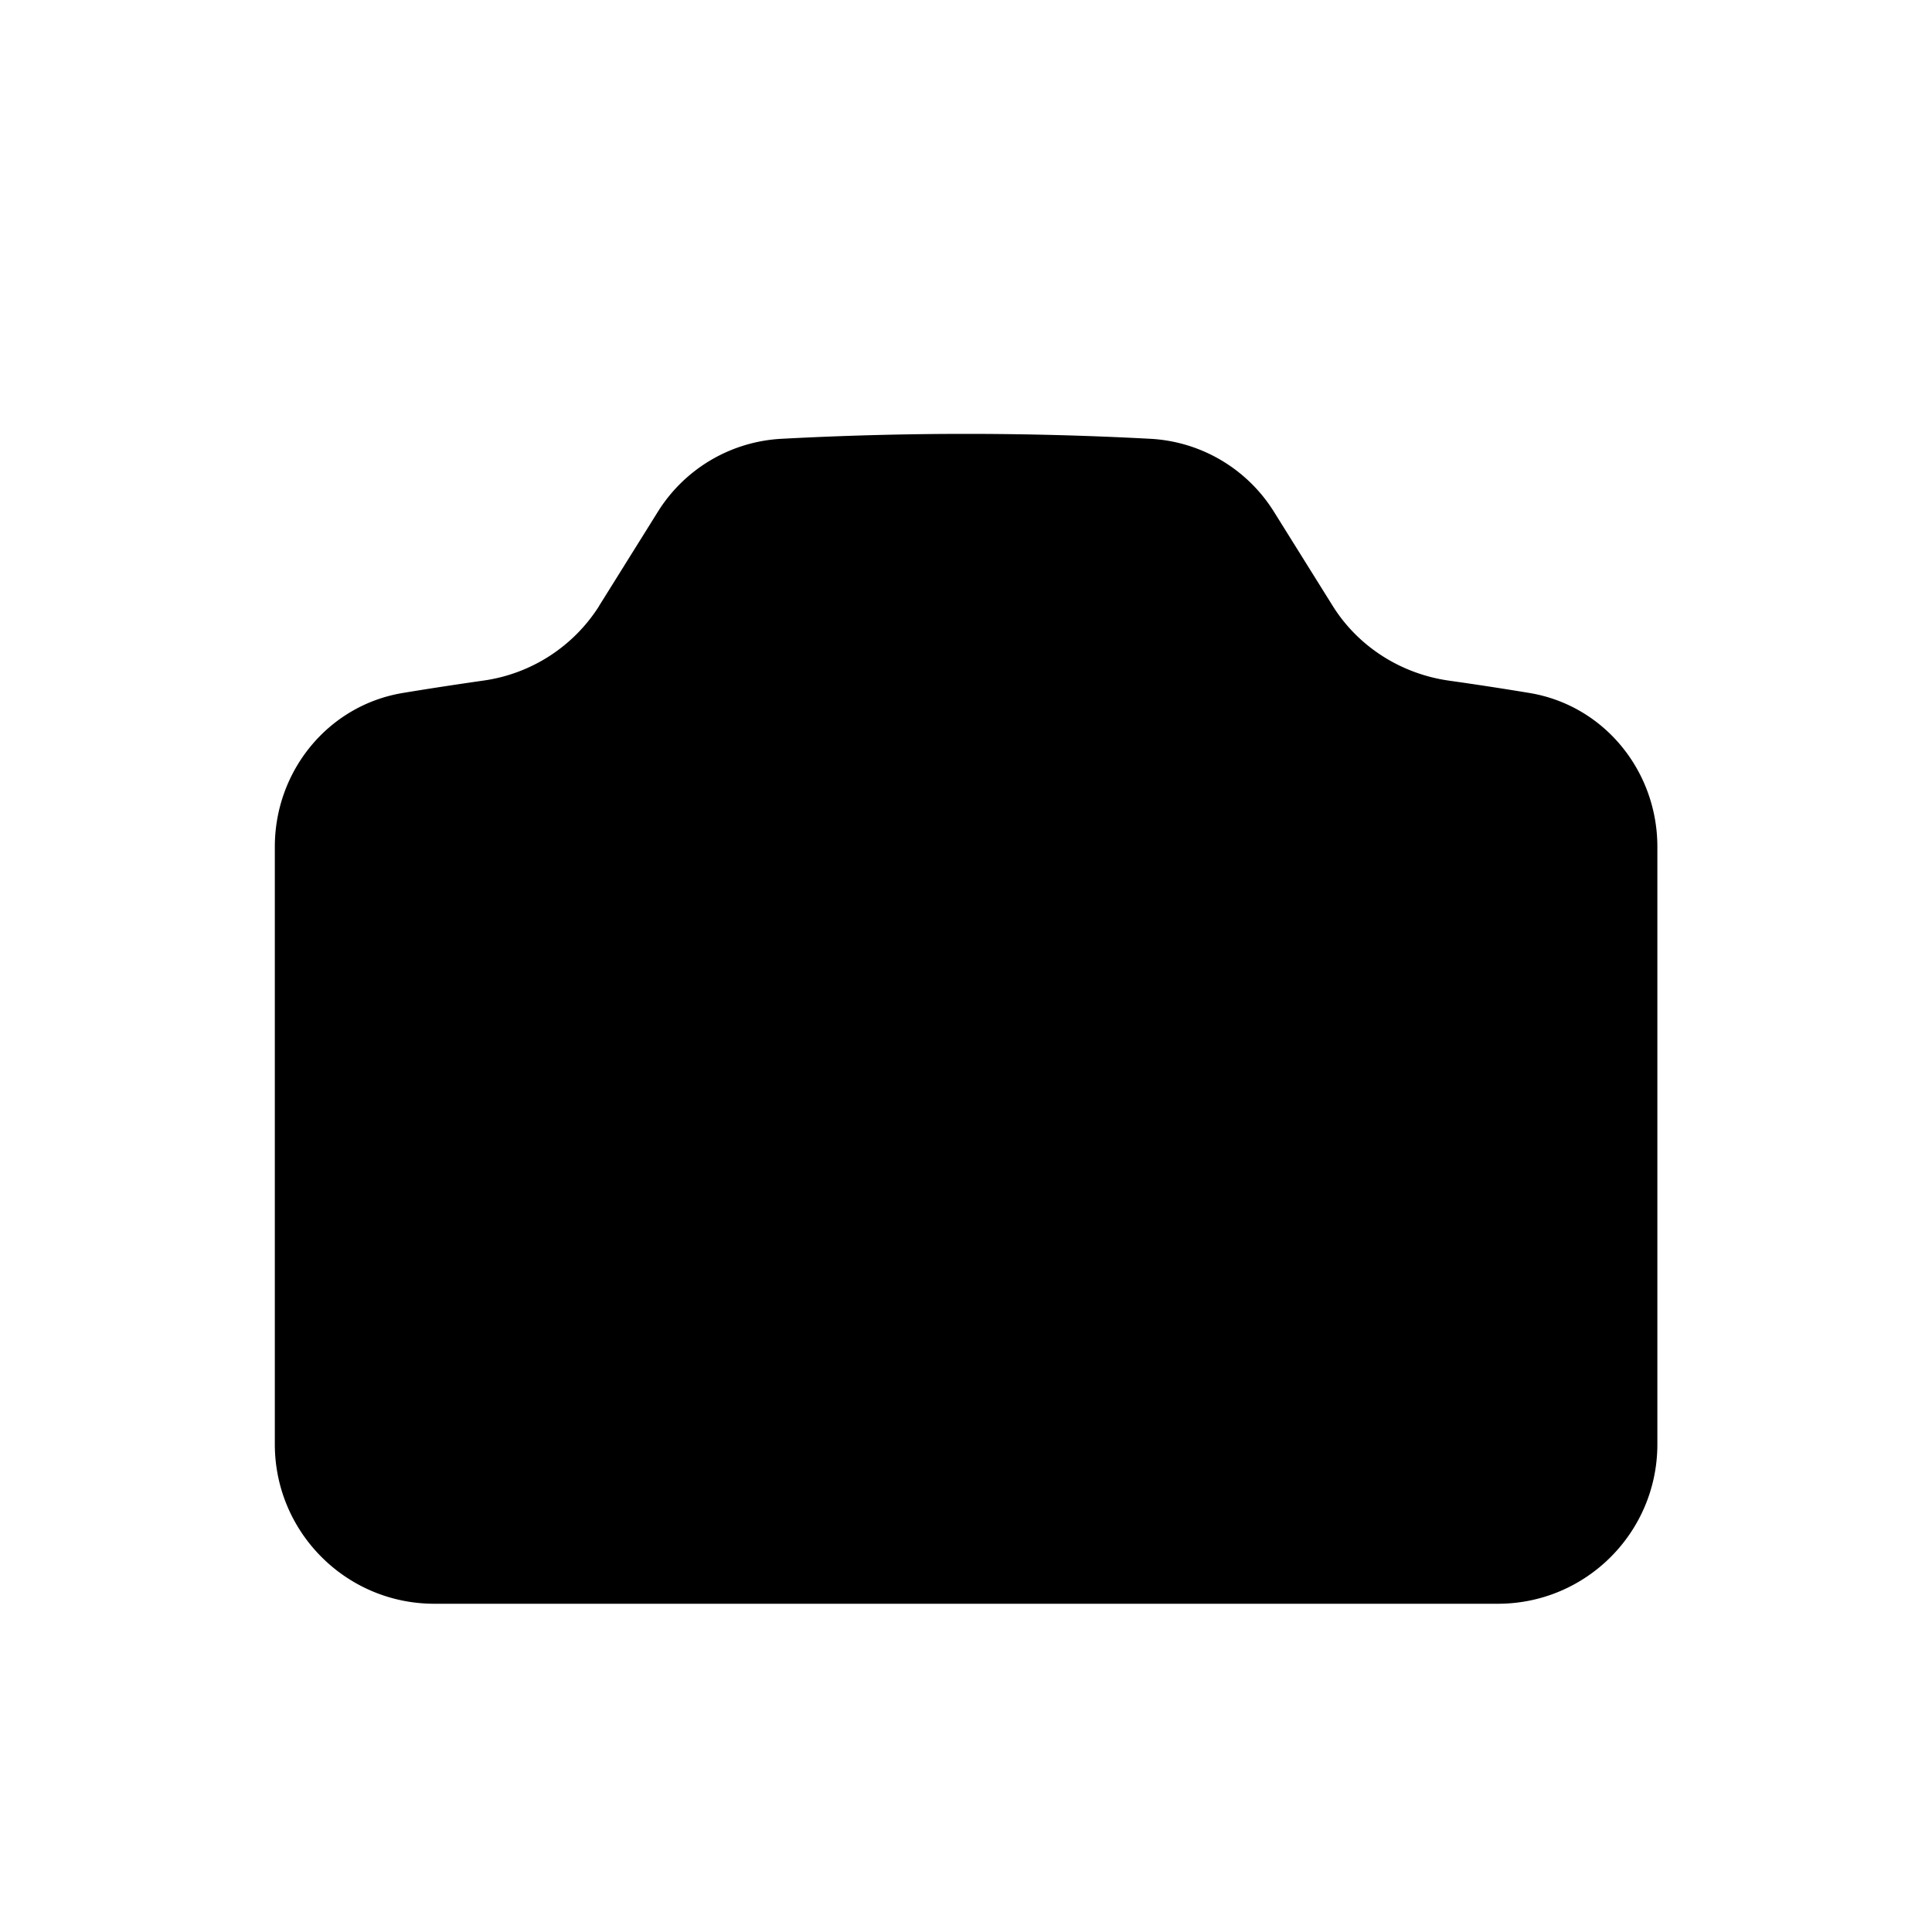 <svg xmlns="http://www.w3.org/2000/svg" fill="currentColor" aria-hidden="true" viewBox="-2 -2 20 20">
  <path stroke-linecap="round" stroke-linejoin="round" d="M4.203 4.272A1.696 1.696 0 013 5.046c-.279.04-.556.082-.833.128-.772.13-1.322.809-1.322 1.592v6.185c0 .912.74 1.651 1.651 1.651h11.01c.912 0 1.651-.739 1.651-1.651V6.766c0-.783-.55-1.463-1.322-1.592A35.13 35.13 0 0013 5.046c-.495-.07-.939-.35-1.204-.774l-.603-.966a1.609 1.609 0 00-1.274-.763 35.8 35.8 0 00-3.84 0 1.609 1.609 0 00-1.274.763l-.603.966z"/>
  <path stroke-linecap="round" stroke-linejoin="round" d="M11.303 9.098a3.303 3.303 0 11-6.606 0 3.303 3.303 0 016.606 0zM12.954 7.446h.006v.006h-.006v-.006z"/>
</svg>
